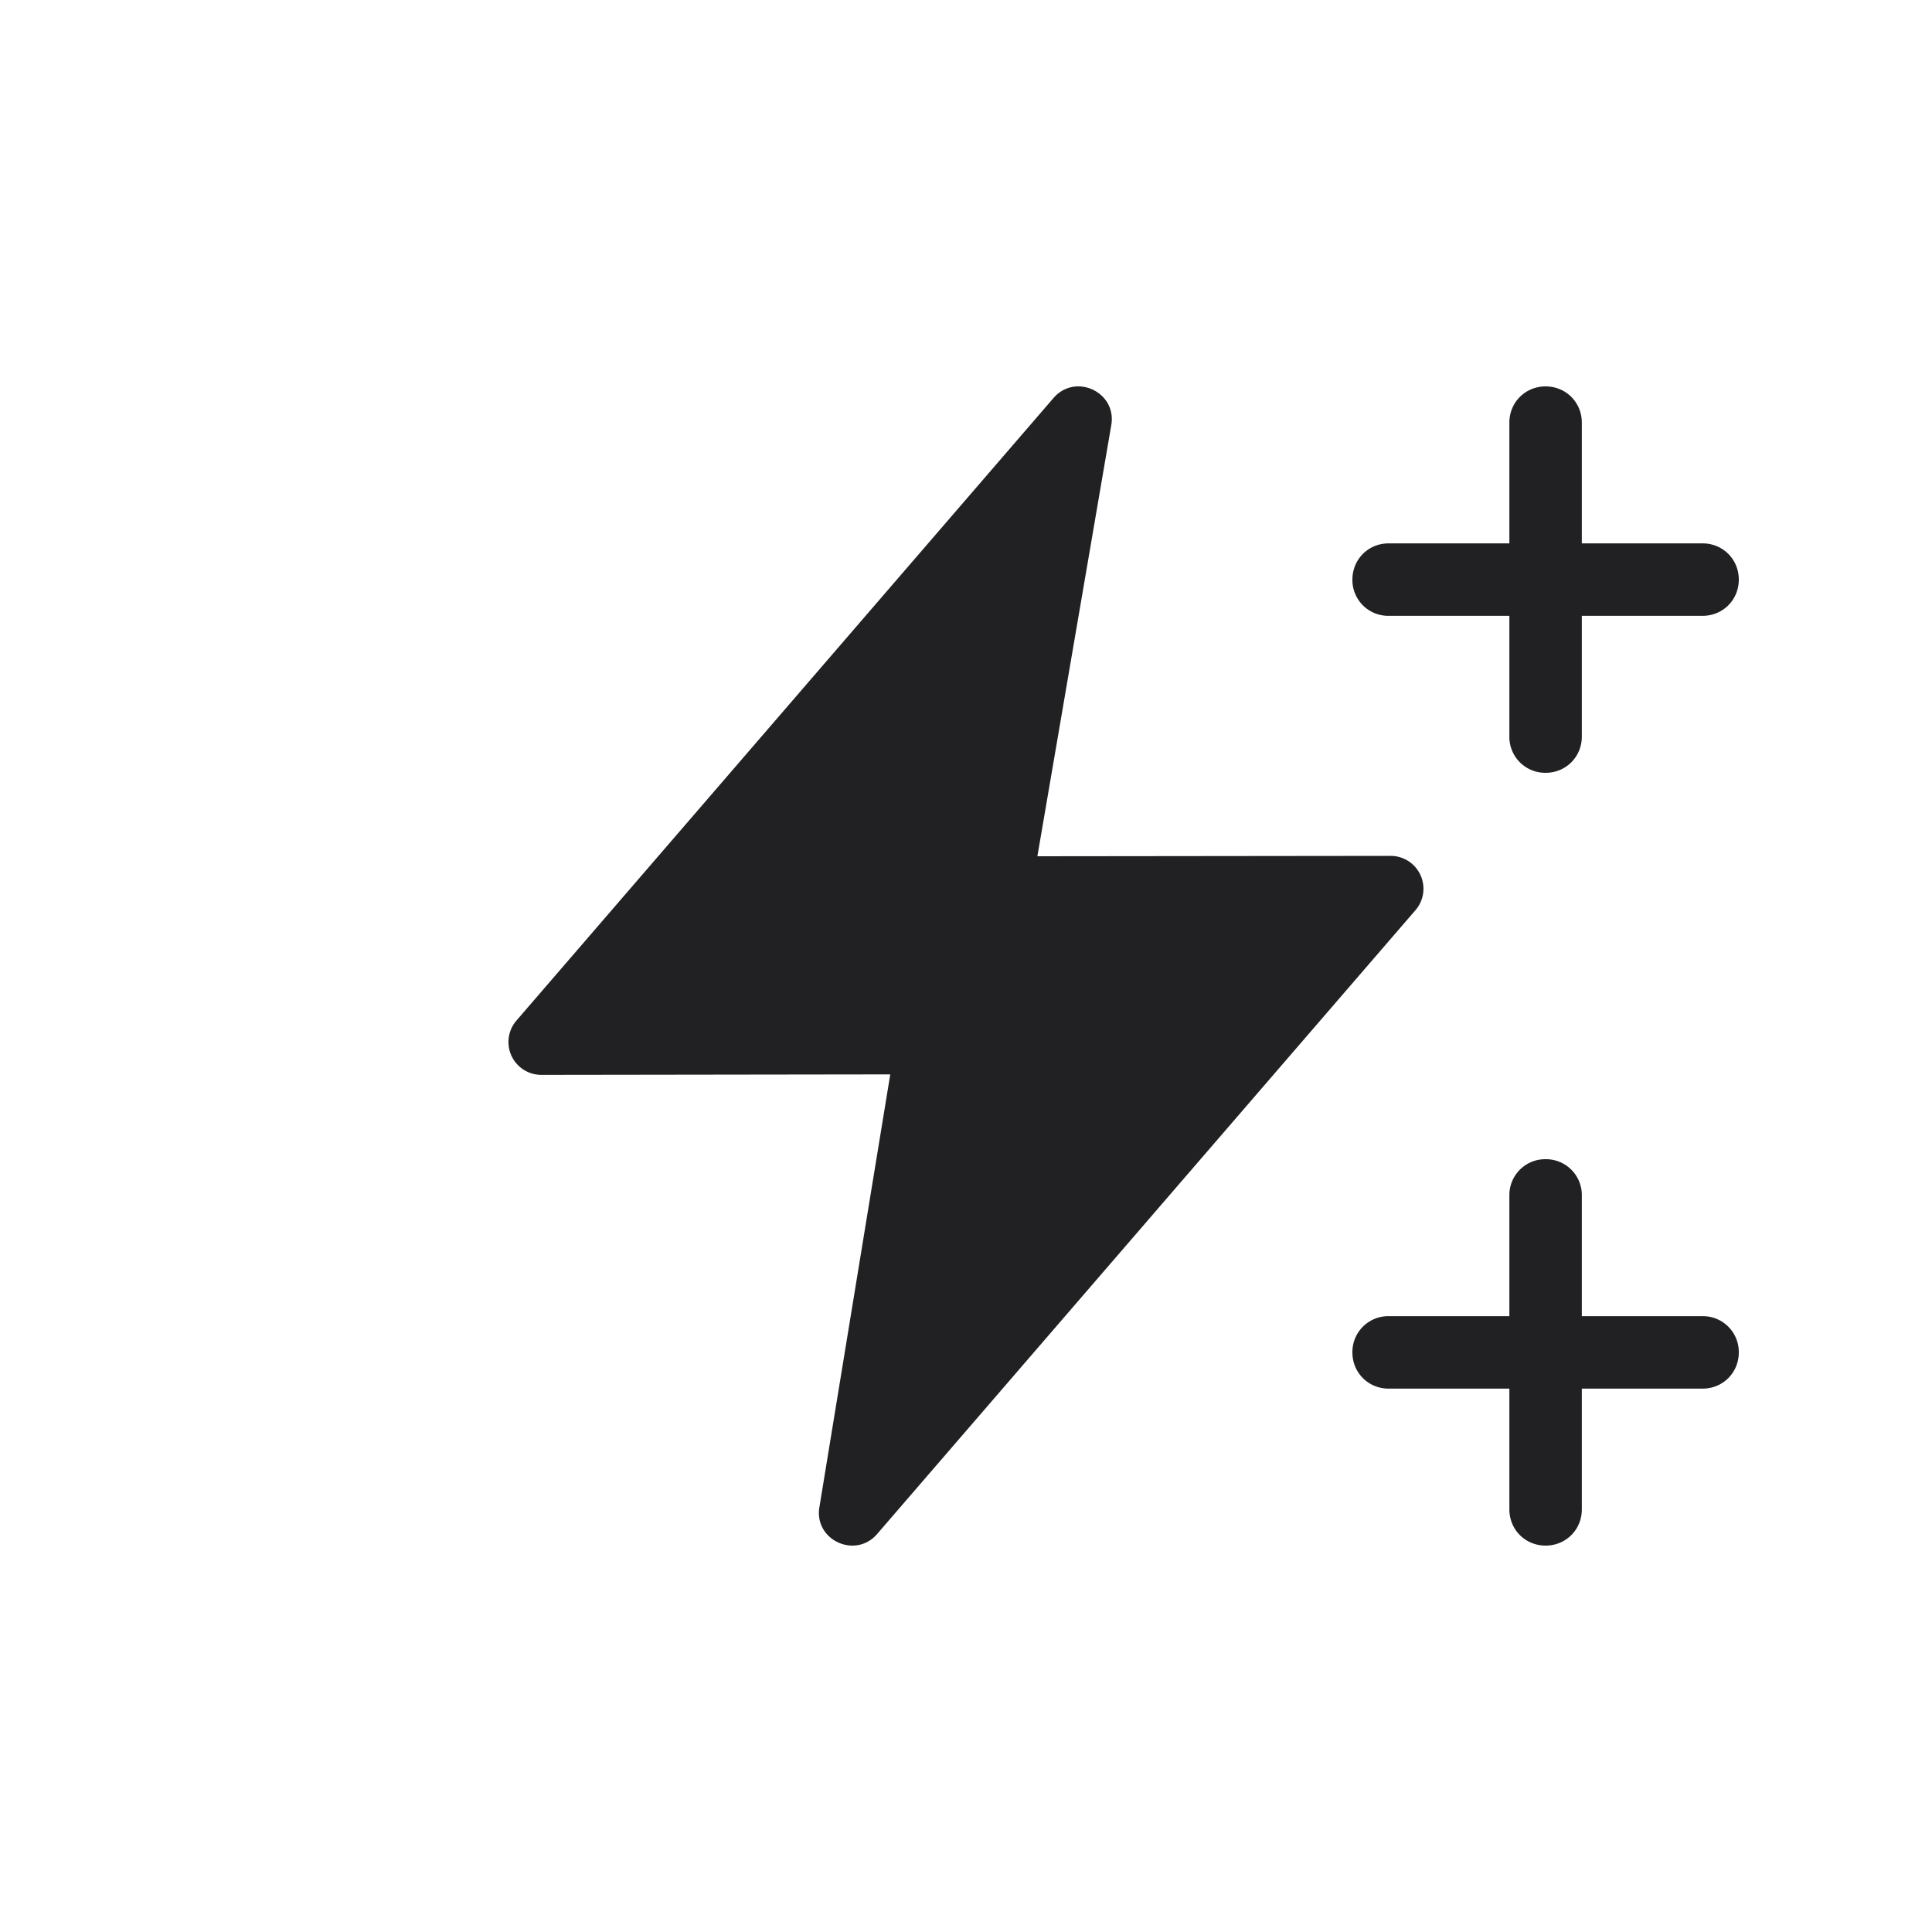 <svg xmlns="http://www.w3.org/2000/svg" fill="none" viewBox="0 0 20 20"><path fill="#212124" fill-rule="evenodd" d="M16.375 6.375v1.25c0 .21-.165.375-.375.375a.371.371 0 0 1-.375-.375v-1.25h-1.25A.371.371 0 0 1 14 6c0-.21.165-.375.375-.375h1.25v-1.25c0-.21.165-.375.375-.375s.375.165.375.375v1.25h1.25c.21 0 .375.165.375.375s-.165.375-.375.375h-1.25Zm-7.893 9.23.734-4.483-3.61.005a.34.34 0 0 1-.26-.562l5.56-6.445c.227-.262.656-.062.598.28l-.765 4.464 3.654-.004a.34.34 0 0 1 .26.562L9.08 15.88c-.225.261-.653.063-.598-.276Zm7.893.02v-1.25h1.25c.21 0 .375-.165.375-.375a.371.371 0 0 0-.375-.375h-1.25v-1.25A.371.371 0 0 0 16 12a.371.371 0 0 0-.375.375v1.25h-1.25A.371.371 0 0 0 14 14c0 .21.165.375.375.375h1.25v1.25c0 .21.165.375.375.375s.375-.165.375-.375Z" clip-rule="evenodd"/></svg>